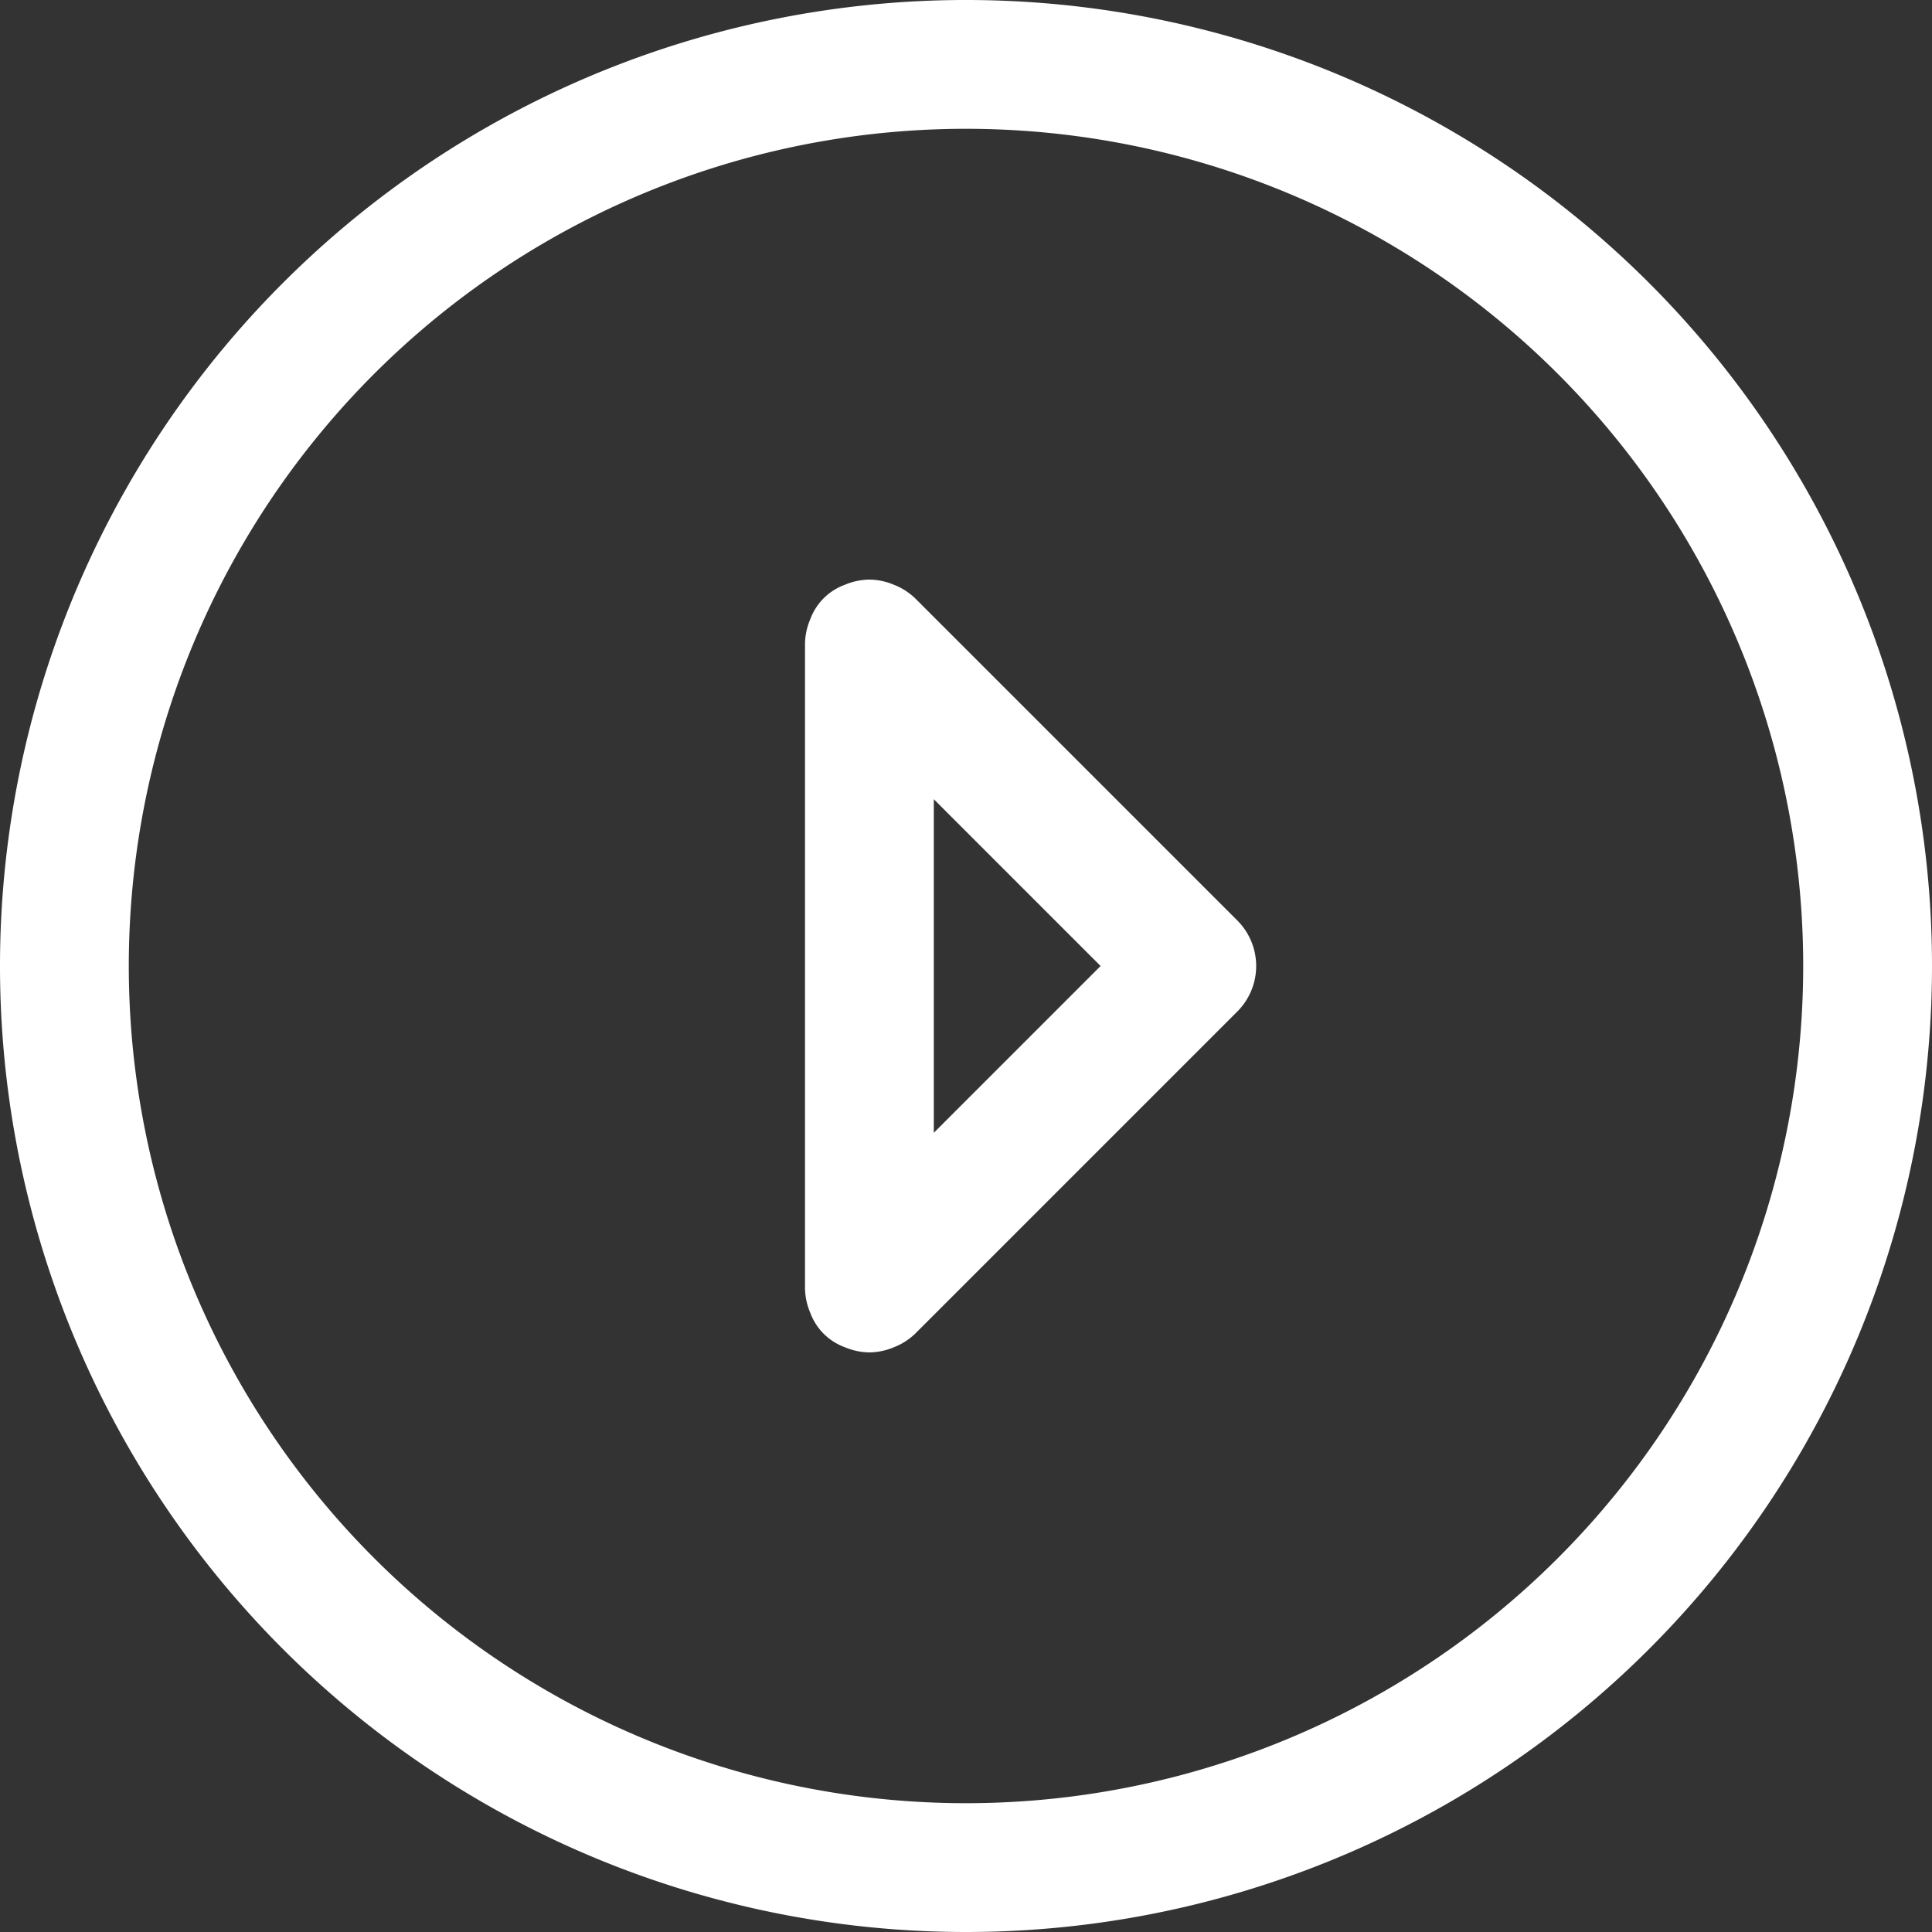 <svg xmlns="http://www.w3.org/2000/svg" viewBox="0 0 30 30"><rect x="0" y="0" width="30" height="30" fill="#333333" stroke="none"/><defs><style>.cls-1{fill:#fff;}</style></defs><g id="Layer_2" data-name="Layer 2"><g id="Layer_1-2" data-name="Layer 1"><path class="cls-1" d="M15,30A15,15,0,1,1,30,15,15,15,0,0,1,15,30ZM15,2A13,13,0,1,0,28,15,13,13,0,0,0,15,2ZM13.5,21h0a1,1,0,0,1-.38-.08.9.9,0,0,1-.54-.54A1,1,0,0,1,12.5,20h0V10h0a1,1,0,0,1,.08-.38.9.9,0,0,1,.54-.54A1,1,0,0,1,13.5,9h0a1,1,0,0,1,.38.08,1,1,0,0,1,.33.21l5,5a1,1,0,0,1,0,1.42l-5,5a1,1,0,0,1-.33.21,1,1,0,0,1-.38.08Zm1-8.59v5.18L17.09,15Z"/></g></g></svg>